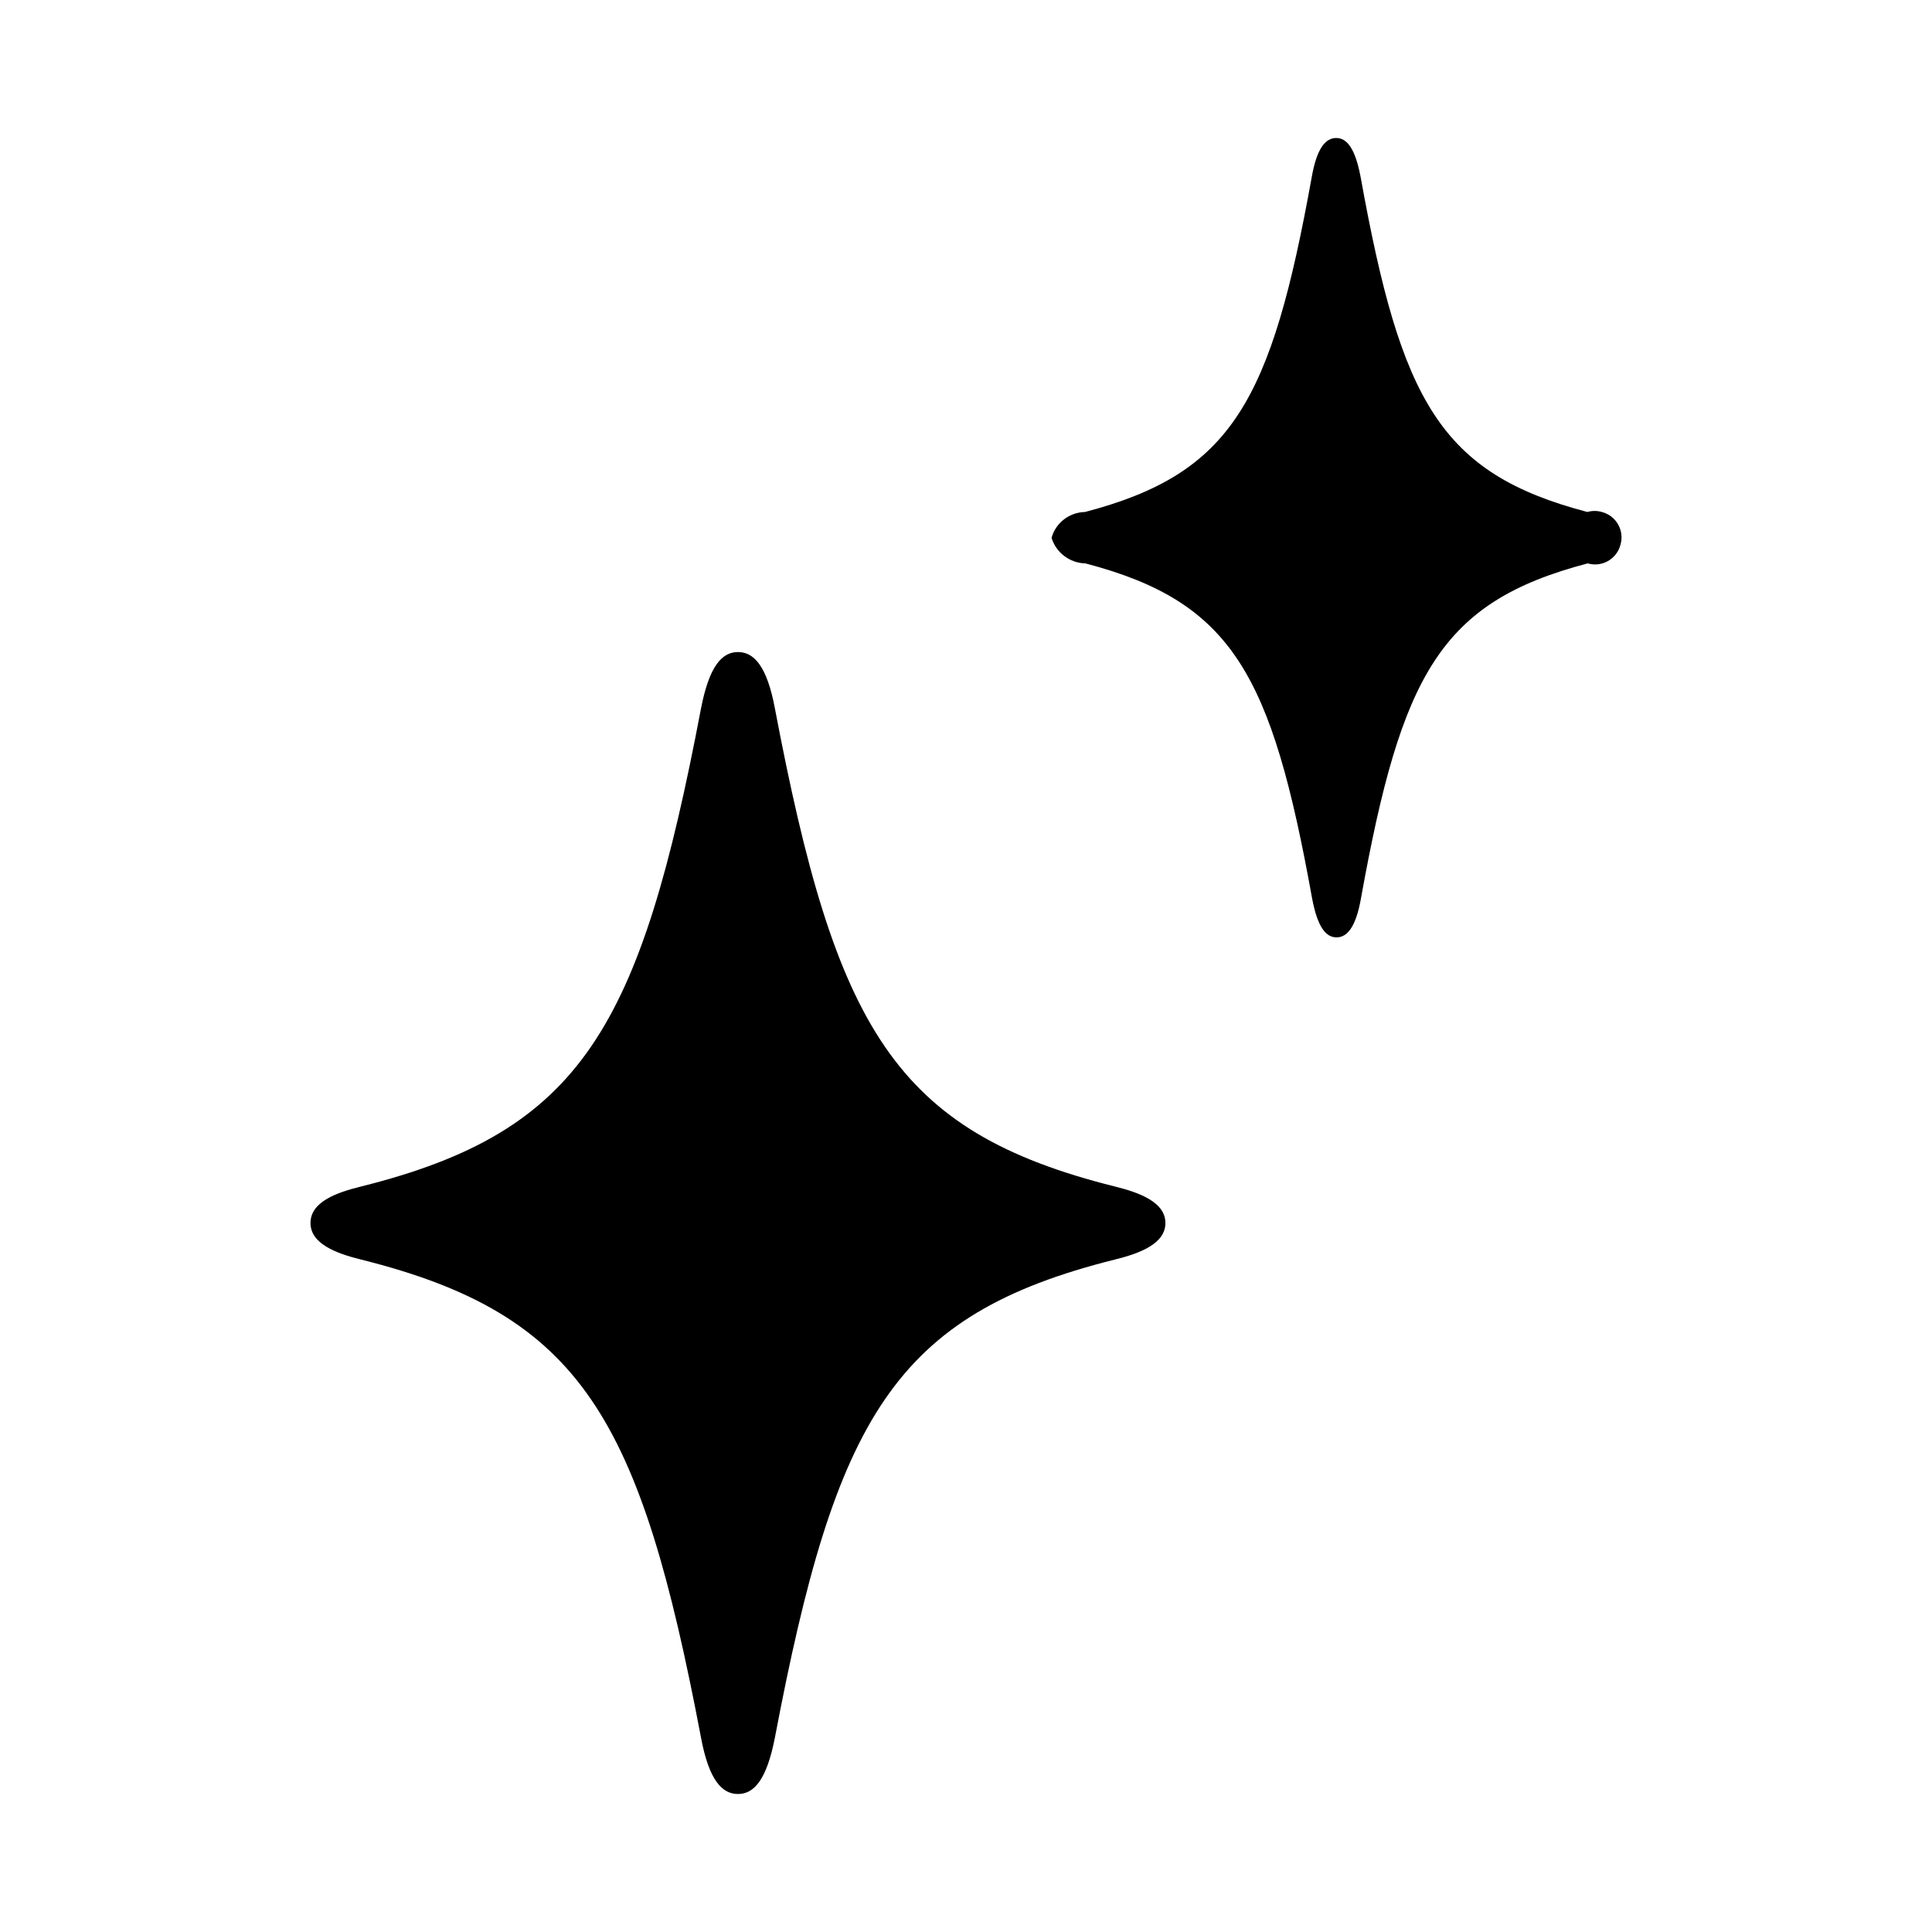 <?xml version="1.0" encoding="utf-8"?>
<!-- Generator: Adobe Illustrator 24.0.1, SVG Export Plug-In . SVG Version: 6.00 Build 0)  -->
<svg version="1.1" id="レイヤー_1" xmlns="http://www.w3.org/2000/svg" xmlns:xlink="http://www.w3.org/1999/xlink" x="0px"
	 y="0px" viewBox="0 0 560 560" style="enable-background:new 0 0 560 560;" xml:space="preserve">
<style type="text/css">
	.st0{fill-rule:evenodd;clip-rule:evenodd;}
</style>
<path id="kirakira.svg" class="st0" d="M304.8,155.9c1.3,4.3,5.3,7.3,9.8,7.4c42.7,11.2,54,32.2,65.7,97c1.6,8.6,4.1,11.4,7.1,11.4
	s5.6-2.8,7.1-11.4c11.7-64.8,23-85.8,65.7-97c4.1,1.2,8.4-1.2,9.5-5.4c1.2-4.1-1.2-8.4-5.4-9.5c-1.4-0.4-2.8-0.4-4.2,0
	c-42.7-11.2-54-32.2-65.7-97c-1.6-8.6-4.1-11.4-7.1-11.4s-5.6,2.8-7.1,11.4c-11.7,64.8-23,85.8-65.7,97
	C310,148.5,306,151.5,304.8,155.9z M90,354.5c0,6,7.4,8.8,14.7,10.6c64,16,80.9,46,98.5,138.6c2.3,12.3,6.1,16.3,10.7,16.3
	s8.3-4,10.7-16.3c17.6-92.6,34.5-122.6,98.5-138.6c7.3-1.8,14.7-4.6,14.7-10.6s-7.4-8.8-14.7-10.6c-64-16-80.9-46-98.5-138.6
	c-2.3-12.3-6.1-16.3-10.7-16.3s-8.3,4-10.7,16.3c-17.6,92.6-34.5,122.6-98.5,138.6C97.4,345.7,90,348.4,90,354.5z"/>
</svg>
